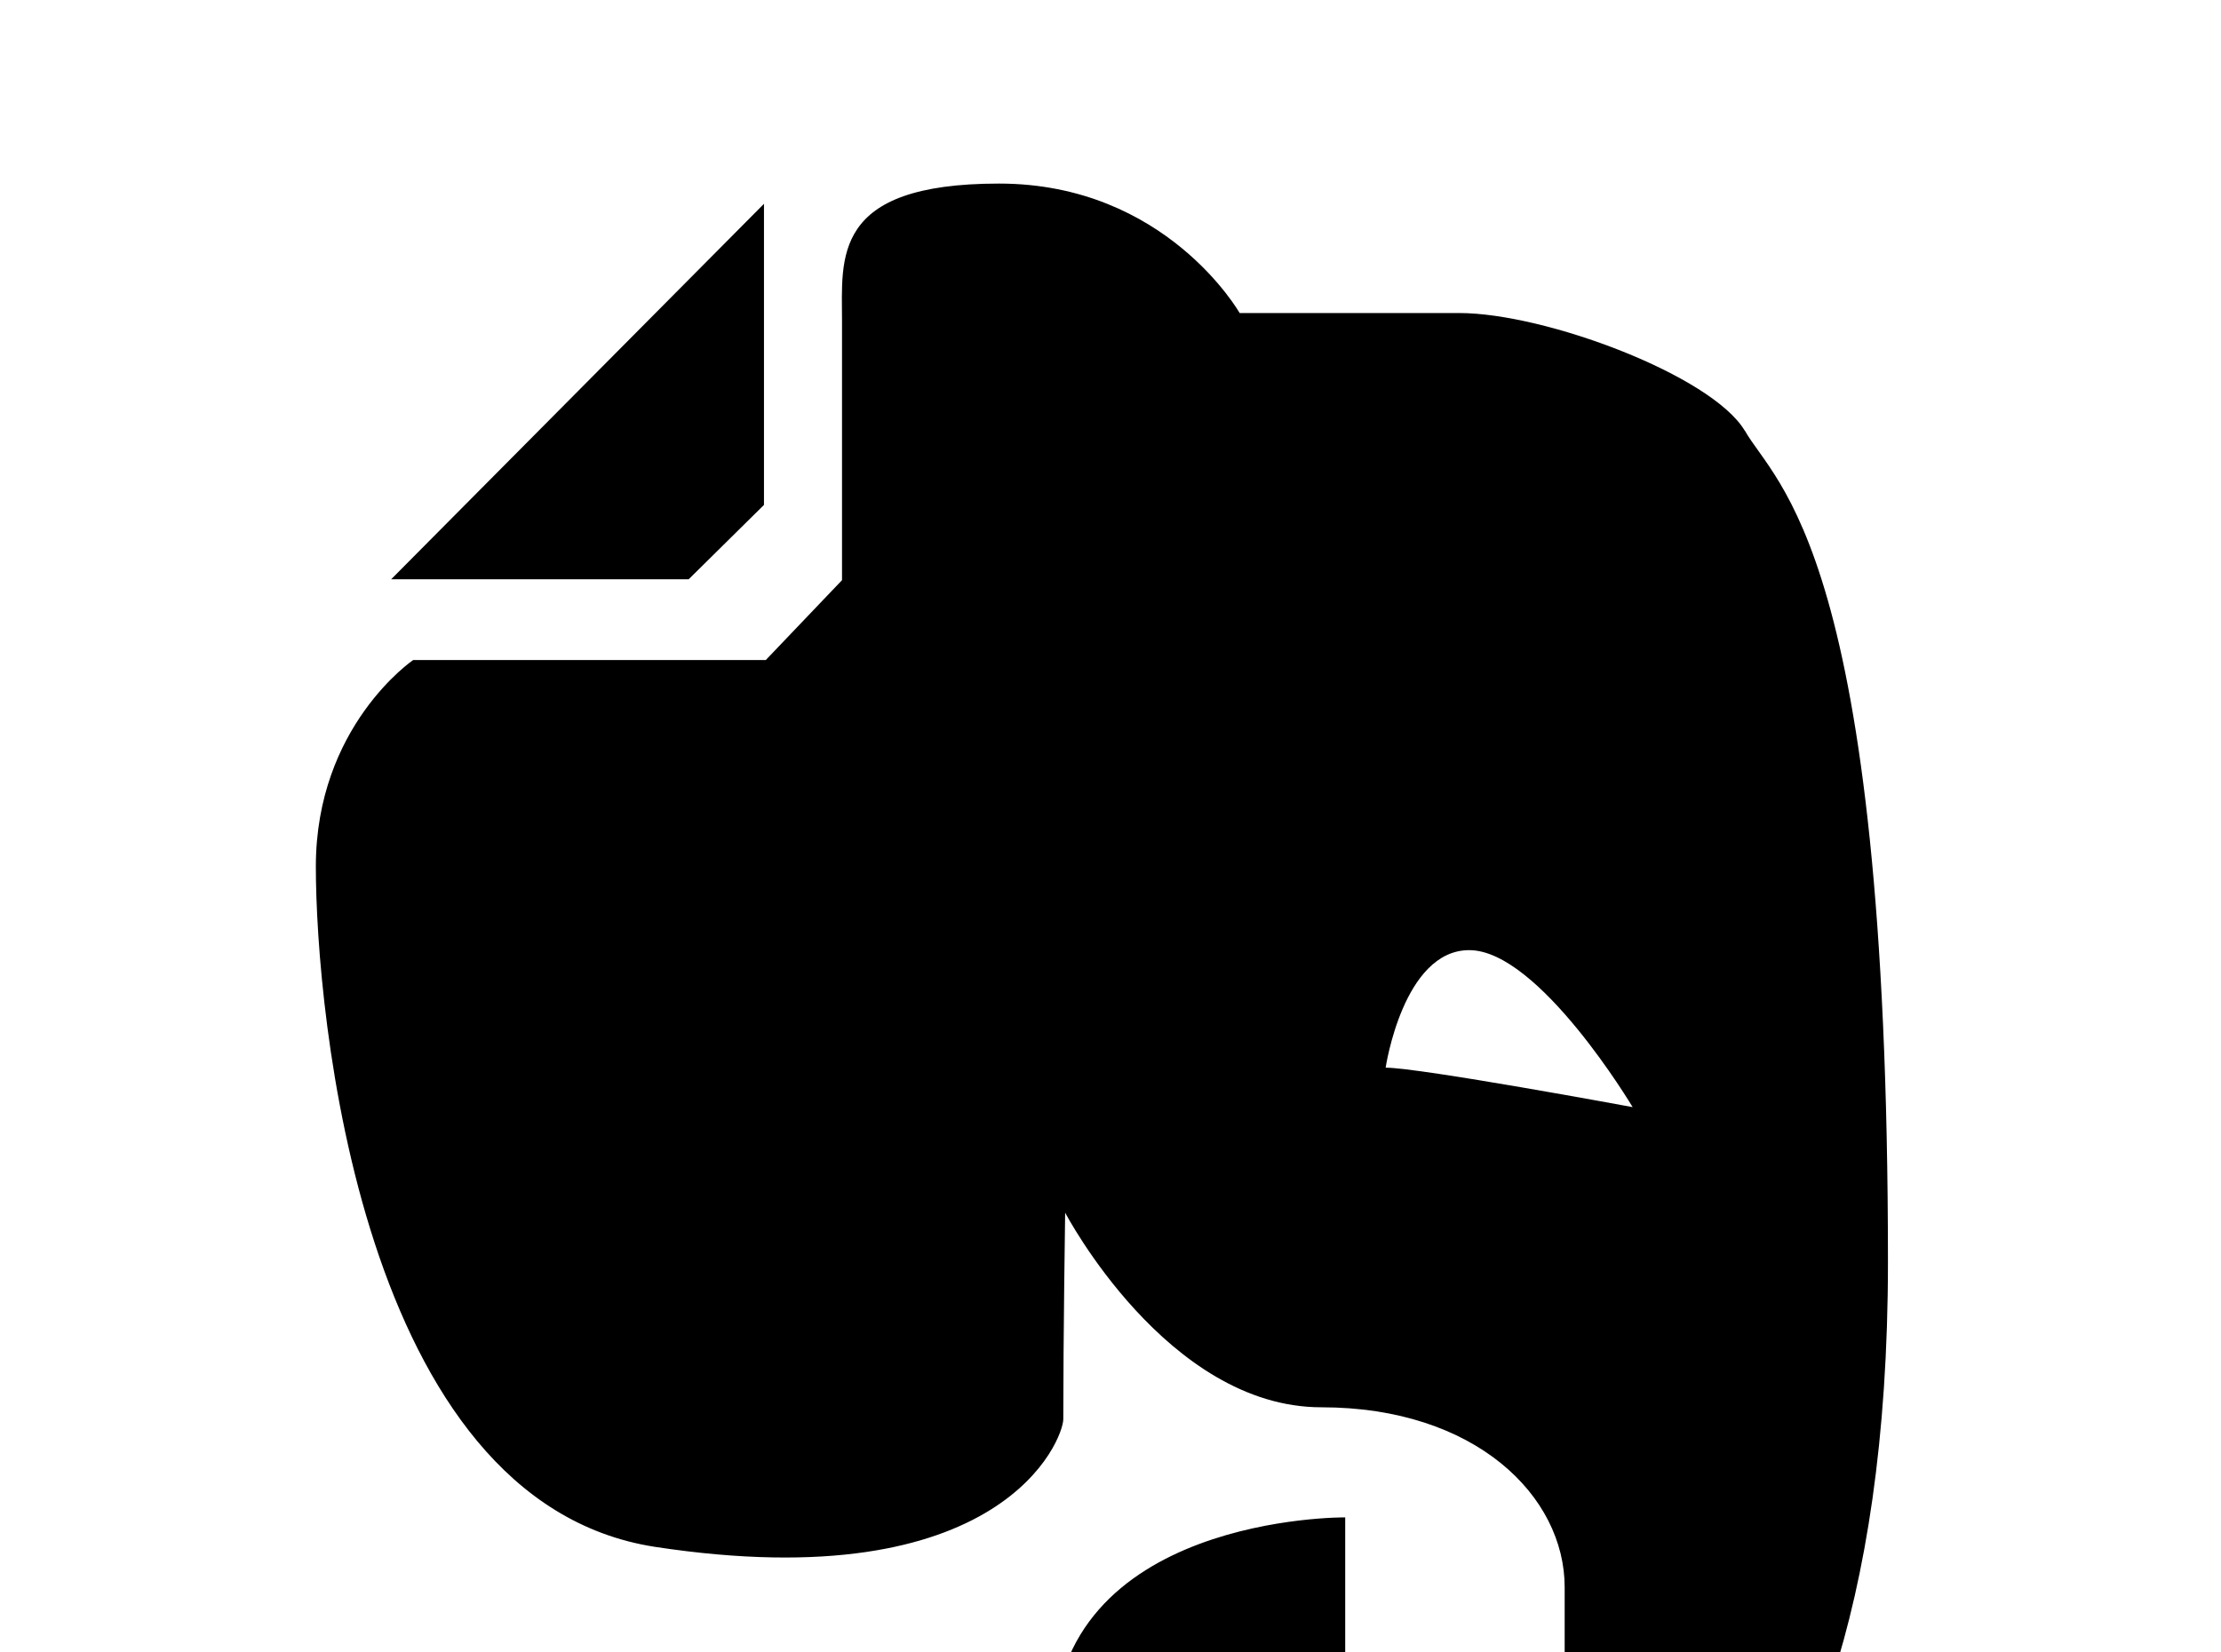 <!-- Generated by IcoMoon.io -->
<svg version="1.1" xmlns="http://www.w3.org/2000/svg" width="43" height="32" viewBox="0 0 43 32">
<title>evernote</title>
<path d="M26.827 20.676s0.338-2.276 1.618-2.276c1.351 0 3.164 3.040 3.164 3.040s-4.124-0.764-4.782-0.764M33.778 8.338c-0.64-1.067-3.858-2.276-5.529-2.276h-4.249s-1.422-2.507-4.658-2.507c-3.253 0-3.040 1.44-3.040 2.667v5.013l-1.476 1.547h-6.827s-1.884 1.28-1.884 4c0 2.773 0.853 12.284 6.56 13.173 6.756 1.031 7.911-2.098 7.911-2.471 0-1.6 0.036-4 0.036-4s1.973 3.769 4.96 3.769 4.711 1.724 4.711 3.484v3.271s-0.071 2.044-1.849 2.044h-3.751s-1.227-0.96-1.227-2.276c0-1.333 0.587-1.689 1.298-1.689 0.693 0 1.28 0.071 1.28 0.071v-2.773s-5.653-0.053-5.653 4.284c0 4.32 2.951 5.44 5.316 5.44h3.858s6.987-0.889 6.987-14.667-2.187-15.058-2.773-16.107M13.333 11.218h-5.76l7.218-7.271v5.831l-1.458 1.44z"></path>
</svg>

